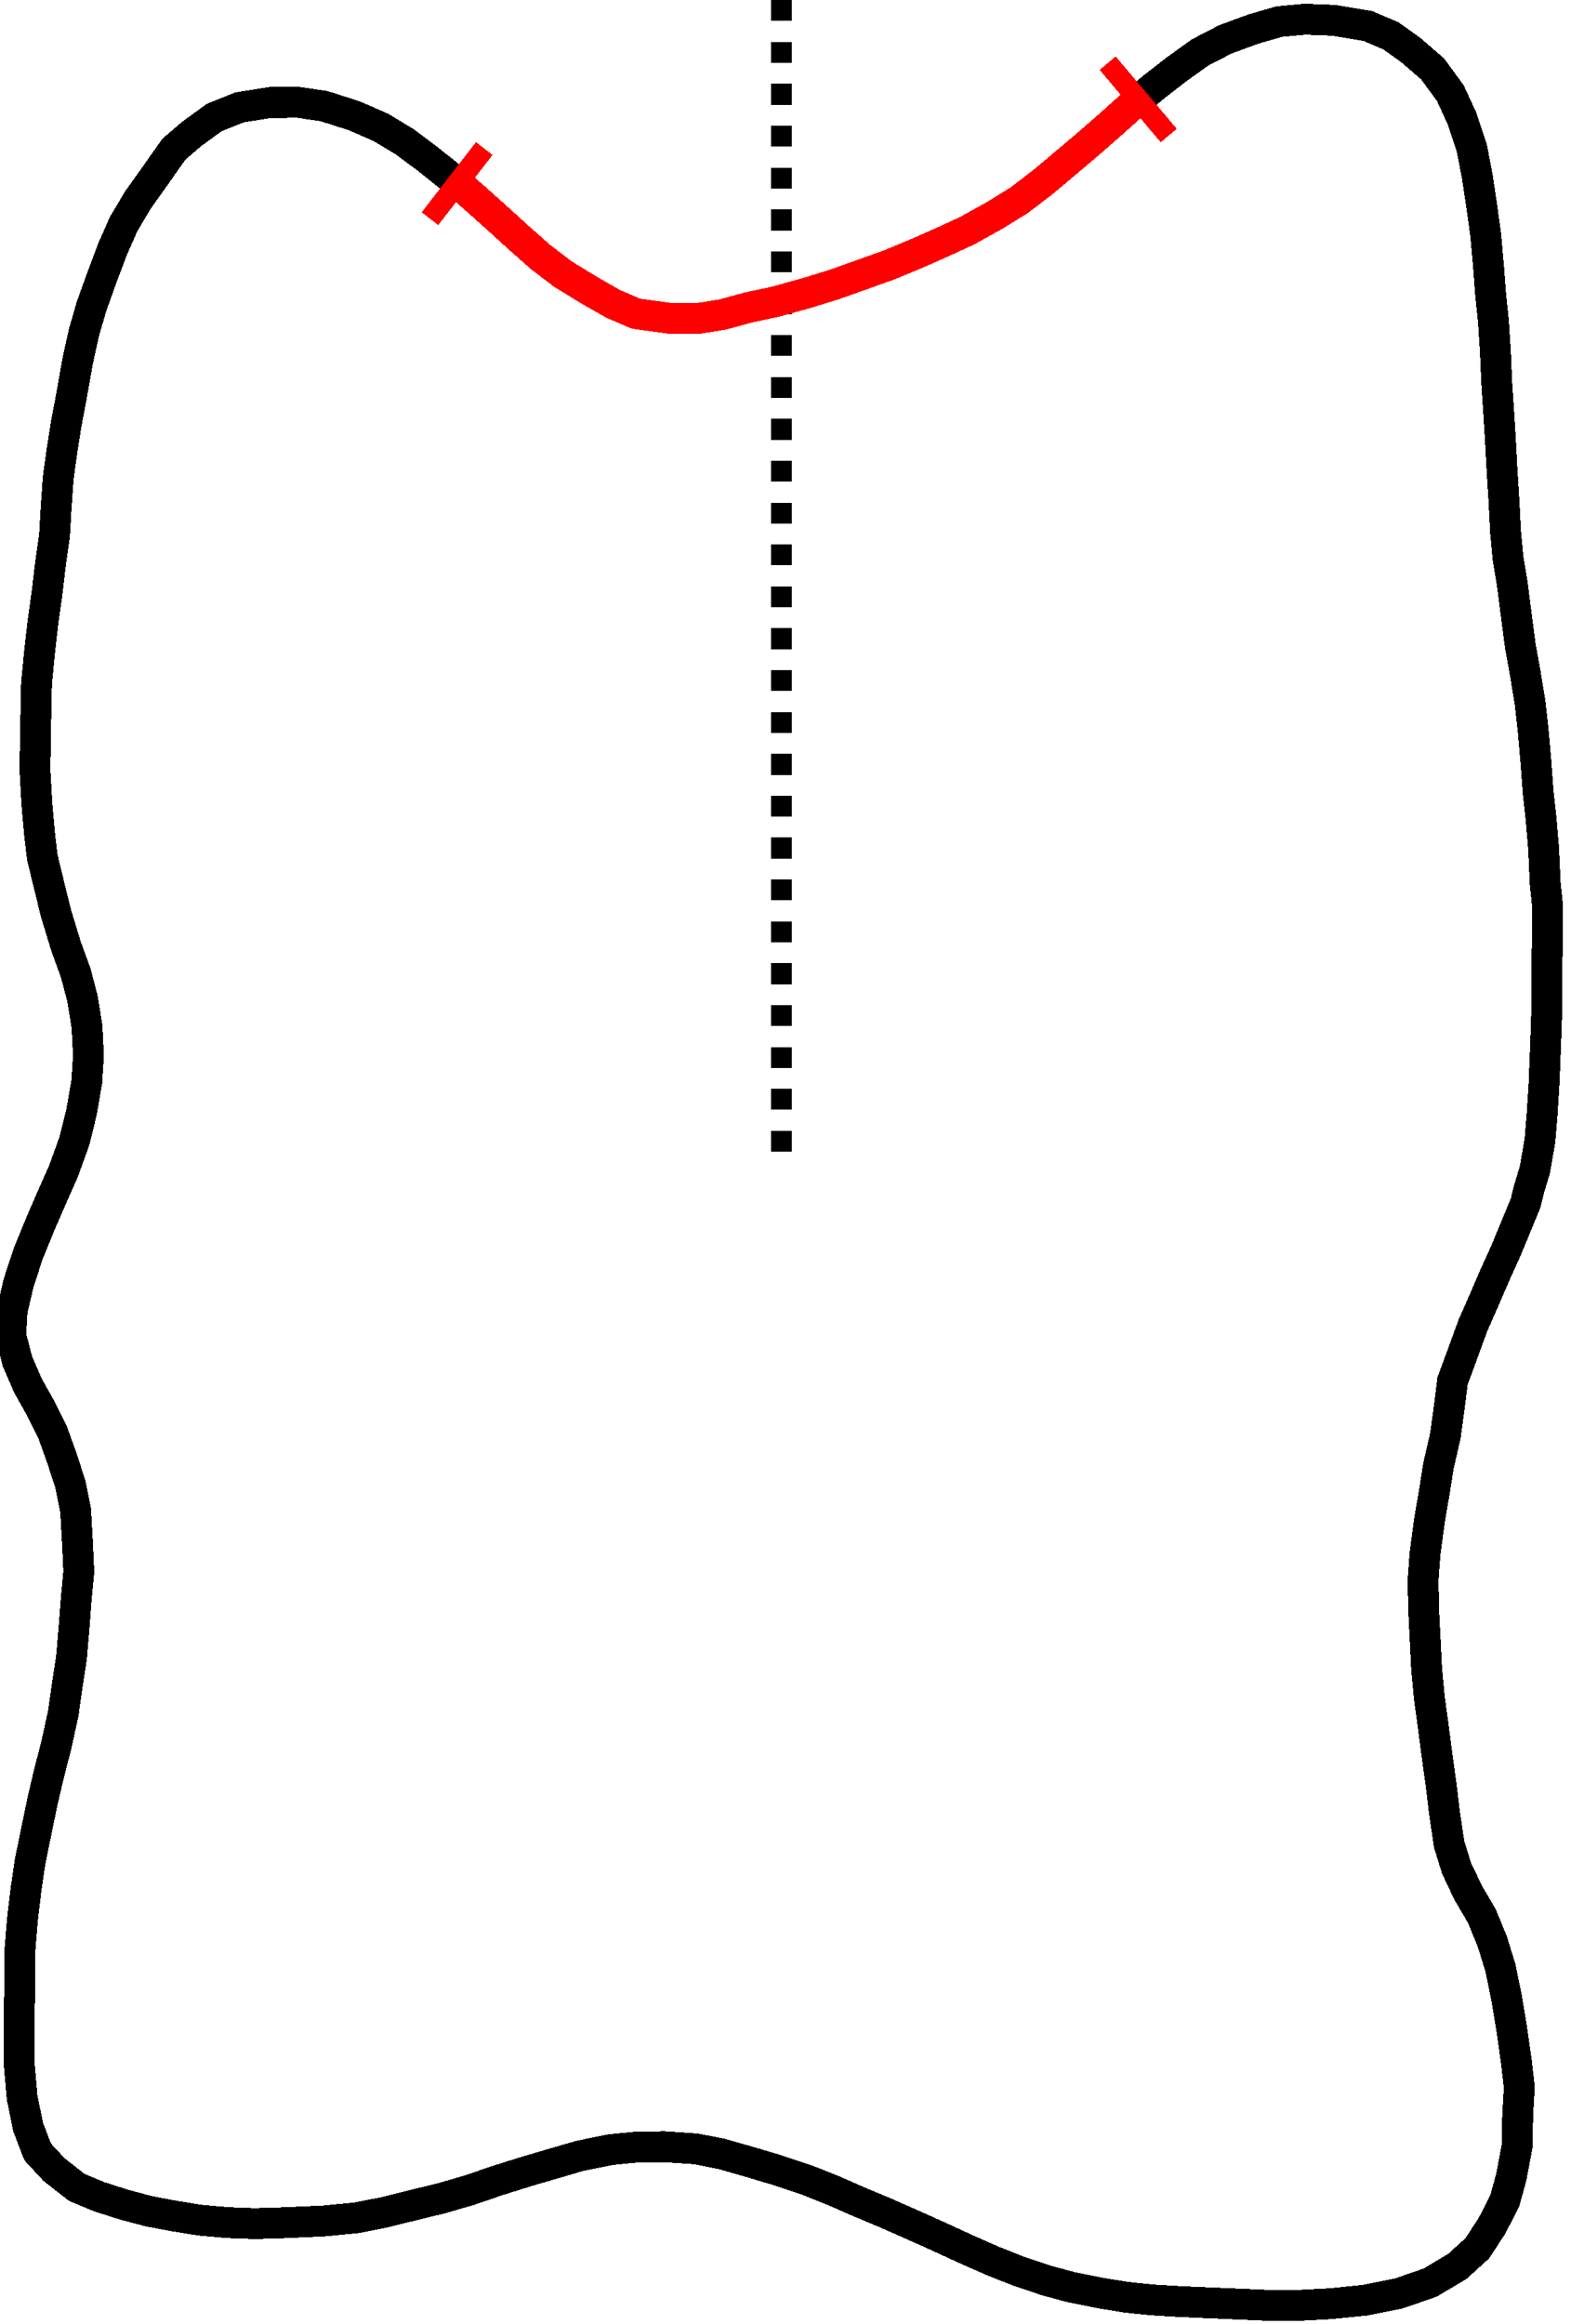 <?xml version="1.0" encoding="UTF-8" standalone="no"?>
<svg
   xmlns:dc="http://purl.org/dc/elements/1.1/"
   xmlns:cc="http://creativecommons.org/ns#"
   xmlns:rdf="http://www.w3.org/1999/02/22-rdf-syntax-ns#"
   xmlns:svg="http://www.w3.org/2000/svg"
   xmlns="http://www.w3.org/2000/svg"
   xmlns:sodipodi="http://sodipodi.sourceforge.net/DTD/sodipodi-0.dtd"
   xmlns:inkscape="http://www.inkscape.org/namespaces/inkscape"
   width="225.168"
   height="333.012"
   viewBox="0 0 225.168 333.012"
   id="svg2"
   version="1.1"
   inkscape:version="0.91 r13725"
   sodipodi:docname="by-length.svg">
  <sodipodi:namedview
     pagecolor="#ffffff"
     bordercolor="#666666"
     borderopacity="1"
     objecttolerance="10"
     gridtolerance="10"
     guidetolerance="10"
     inkscape:pageopacity="0"
     inkscape:pageshadow="2"
     inkscape:window-width="1920"
     inkscape:window-height="1016"
     id="namedview60"
     showgrid="false"
     fit-margin-top="0"
     fit-margin-left="0"
     fit-margin-right="0"
     fit-margin-bottom="0"
     inkscape:zoom="2"
     inkscape:cx="186.95347"
     inkscape:cy="255.71396"
     inkscape:window-x="0"
     inkscape:window-y="32"
     inkscape:window-maximized="1"
     inkscape:current-layer="layer1" />
  <title
     id="title4">VTK GL2PS Export</title>
  <desc
     id="desc6">
Creator: GL2PS 1.3.8, (C) 1999-2012 C. Geuzaine
For: VTK
CreationDate: Thu Aug 13 14:51:35 2015
</desc>
  <defs
     id="defs8" />
  <g
     id="g10"
     style="shape-rendering:crispEdges"
     transform="translate(-87.415,-139.492)">
    <path
       style="fill:none;fill-rule:evenodd;stroke:#000000;stroke-width:3;stroke-linecap:butt;stroke-linejoin:miter;stroke-opacity:1;stroke-miterlimit:4;stroke-dasharray:3,3;stroke-dashoffset:0"
       d="m 199.415,139.504 0,167"
       id="path4137"
       inkscape:connector-curvature="0"
       sodipodi:nodetypes="cc" />
    <g
       transform="matrix(0.885,0,0,0.885,-462.365,110.58)"
       style="stroke:#000000;stroke-width:5;stroke-linecap:round;stroke-miterlimit:4;stroke-dasharray:none;stroke-opacity:1;shape-rendering:crispEdges"
       id="g10-3">
      <polyline
         style="fill:#000000;fill-opacity:1;stroke:#000000;stroke-width:5;stroke-linecap:round;stroke-miterlimit:4;stroke-dasharray:none;stroke-opacity:1"
         points="868.305,227.421 868.792,225.388 869.781,222.118 870.618,217.34"
         id="polyline512-5" />
      <polyline
         style="fill:#000000;fill-opacity:1;stroke:#000000;stroke-width:5;stroke-linecap:round;stroke-miterlimit:4;stroke-dasharray:none;stroke-opacity:1"
         points="870.618,217.34 870.976,212.967 871.286,208.055"
         id="polyline514-5" />
      <polyline
         style="fill:#000000;fill-opacity:1;stroke:#000000;stroke-width:5;stroke-linecap:round;stroke-miterlimit:4;stroke-dasharray:none;stroke-opacity:1"
         points="871.286,208.055 871.486,202.99 871.661,198.293 871.753,194.222"
         id="polyline516-6" />
      <polyline
         style="fill:#000000;fill-opacity:1;stroke:#000000;stroke-width:5;stroke-linecap:round;stroke-miterlimit:4;stroke-dasharray:none;stroke-opacity:1"
         points="871.753,194.222 871.762,188.9 871.805,184.325 871.853,179.398"
         id="polyline518-9" />
      <polyline
         style="fill:#000000;fill-opacity:1;stroke:#000000;stroke-width:5;stroke-linecap:round;stroke-miterlimit:4;stroke-dasharray:none;stroke-opacity:1"
         points="871.853,179.398 871.463,175.64 871.213,170.046 870.798,165.223"
         id="polyline520-7" />
      <polyline
         style="fill:#000000;fill-opacity:1;stroke:#000000;stroke-width:5;stroke-linecap:round;stroke-miterlimit:4;stroke-dasharray:none;stroke-opacity:1"
         points="870.798,165.223 870.328,160.945 869.958,155.928 869.506,150.763"
         id="polyline522-3" />
      <polyline
         style="fill:#000000;fill-opacity:1;stroke:#000000;stroke-width:5;stroke-linecap:round;stroke-miterlimit:4;stroke-dasharray:none;stroke-opacity:1"
         points="869.506,150.763 869.03,146.502 868.232,141.633 867.44,137.271"
         id="polyline524-3" />
      <polyline
         style="fill:#000000;fill-opacity:1;stroke:#000000;stroke-width:5;stroke-linecap:round;stroke-miterlimit:4;stroke-dasharray:none;stroke-opacity:1"
         points="867.44,137.271 866.774,132.171 866.149,127.296 865.438,122.984 865.045,118.733 864.797,113.825 864.483,108.897 864.195,103.544"
         id="polyline526-0" />
      <polyline
         style="fill:#000000;fill-opacity:1;stroke:#000000;stroke-width:5;stroke-linecap:round;stroke-miterlimit:4;stroke-dasharray:none;stroke-opacity:1"
         points="864.195,103.544 863.94,99.481 863.617,94.576 863.413,89.8 863.084,84.694 862.62,80.221"
         id="polyline528-3" />
      <polyline
         style="fill:#000000;fill-opacity:1;stroke:#000000;stroke-width:5;stroke-linecap:round;stroke-miterlimit:4;stroke-dasharray:none;stroke-opacity:1"
         points="862.62,80.221 862.302,75.961 861.84,70.739 861.181,65.979 860.479,61.296 859.574,56.585"
         id="polyline530-5" />
      <polyline
         style="fill:#000000;fill-opacity:1;stroke:#000000;stroke-width:5;stroke-linecap:round;stroke-miterlimit:4;stroke-dasharray:none;stroke-opacity:1"
         points="859.574,56.585 858,51.865 856.105,47.749 853.249,43.837 849.666,40.745"
         id="polyline532-6" />
      <polyline
         style="fill:#000000;fill-opacity:1;stroke:#000000;stroke-width:5;stroke-linecap:round;stroke-miterlimit:4;stroke-dasharray:none;stroke-opacity:1"
         points="849.666,40.745 846.503,38.482 842.779,36.888 837.246,35.961 832.562,35.778 828.358,36.168"
         id="polyline534-1" />
      <polyline
         style="fill:#000000;fill-opacity:1;stroke:#000000;stroke-width:5;stroke-linecap:round;stroke-miterlimit:4;stroke-dasharray:none;stroke-opacity:1"
         points="828.358,36.168 824.181,37.385 819.659,39.048 815.551,41.177 811.682,43.954 807.936,46.87 804.498,49.748"
         id="polyline536-1" />
      <polyline
         style="fill:#000000;fill-opacity:1;stroke:#ff0000;stroke-width:5;stroke-linecap:round;stroke-miterlimit:4;stroke-dasharray:none;stroke-opacity:1"
         points="804.498,49.748 801.098,52.786 797.568,55.874 793.805,59.065 790.121,62.148 786.256,65.107 782.319,67.538"
         id="polyline538-1" />
      <polyline
         style="fill:#000000;fill-opacity:1;stroke:#ff0000;stroke-width:5;stroke-linecap:round;stroke-miterlimit:4;stroke-dasharray:none;stroke-opacity:1"
         points="782.319,67.538 777.912,69.993 773.746,71.914 769.718,73.691 765.156,75.584"
         id="polyline540-0" />
      <polyline
         style="fill:#000000;fill-opacity:1;stroke:#ff0000;stroke-width:5;stroke-linecap:round;stroke-miterlimit:4;stroke-dasharray:none;stroke-opacity:1"
         points="765.156,75.584 760.685,77.182 756.268,78.755 751.918,80.091"
         id="polyline542-7" />
      <polyline
         style="fill:#000000;fill-opacity:1;stroke:#ff0000;stroke-width:5;stroke-linecap:round;stroke-miterlimit:4;stroke-dasharray:none;stroke-opacity:1"
         points="751.918,80.091 746.808,81.517 742.429,82.447 738.21,83.597"
         id="polyline544-2" />
      <polyline
         style="fill:#000000;fill-opacity:1;stroke:#ff0000;stroke-width:5;stroke-linecap:round;stroke-miterlimit:4;stroke-dasharray:none;stroke-opacity:1"
         points="738.21,83.597 734.355,84.213 729.458,84.171 724.226,83.458"
         id="polyline546-9" />
      <polyline
         style="fill:#000000;fill-opacity:1;stroke:#ff0000;stroke-width:5;stroke-linecap:round;stroke-miterlimit:4;stroke-dasharray:none;stroke-opacity:1"
         points="724.226,83.458 720.458,81.832 716.672,79.667 712.379,77.04"
         id="polyline548-1" />
      <polyline
         style="fill:#000000;fill-opacity:1;stroke:#ff0000;stroke-width:5;stroke-linecap:round;stroke-miterlimit:4;stroke-dasharray:none;stroke-opacity:1"
         points="712.379,77.04 708.787,74.293 705.488,71.391 701.746,67.989 697.987,64.624 694.246,61.406"
         id="polyline550-0" />
      <polyline
         style="fill:#000000;fill-opacity:1;stroke:#000000;stroke-width:5;stroke-linecap:round;stroke-miterlimit:4;stroke-dasharray:none;stroke-opacity:1"
         points="694.246,61.406 690.356,58.299 686.727,55.599 682.935,53.306 678.551,51.395 673.715,49.855"
         id="polyline552-1" />
      <polyline
         style="fill:#000000;fill-opacity:1;stroke:#000000;stroke-width:5;stroke-linecap:round;stroke-miterlimit:4;stroke-dasharray:none;stroke-opacity:1"
         points="673.715,49.855 669.567,49.243 664.982,49.261 659.977,50.063 655.939,51.683"
         id="polyline554-4" />
      <polyline
         style="fill:#000000;fill-opacity:1;stroke:#000000;stroke-width:5;stroke-linecap:round;stroke-miterlimit:4;stroke-dasharray:none;stroke-opacity:1"
         points="655.939,51.683 652.25,54.361 649.373,56.828 646.22,61.315 643.543,65.067"
         id="polyline556-6" />
      <polyline
         style="fill:#000000;fill-opacity:1;stroke:#000000;stroke-width:5;stroke-linecap:round;stroke-miterlimit:4;stroke-dasharray:none;stroke-opacity:1"
         points="643.543,65.067 641.219,68.992 639.469,72.958 637.69,77.676 636.026,82.328"
         id="polyline558-2" />
      <polyline
         style="fill:#000000;fill-opacity:1;stroke:#000000;stroke-width:5;stroke-linecap:round;stroke-miterlimit:4;stroke-dasharray:none;stroke-opacity:1"
         points="636.026,82.328 634.801,86.554 633.79,91.169 632.77,96.941 631.961,101.2"
         id="polyline560-2" />
      <polyline
         style="fill:#000000;fill-opacity:1;stroke:#000000;stroke-width:5;stroke-linecap:round;stroke-miterlimit:4;stroke-dasharray:none;stroke-opacity:1"
         points="631.961,101.2 631.274,105.533 630.635,110.151 630.269,115.509 630.052,119.301"
         id="polyline562-8" />
      <polyline
         style="fill:#000000;fill-opacity:1;stroke:#000000;stroke-width:5;stroke-linecap:round;stroke-miterlimit:4;stroke-dasharray:none;stroke-opacity:1"
         points="630.052,119.301 629.393,123.975 628.831,128.736 628.183,133.37"
         id="polyline564-3" />
      <polyline
         style="fill:#000000;fill-opacity:1;stroke:#000000;stroke-width:5;stroke-linecap:round;stroke-miterlimit:4;stroke-dasharray:none;stroke-opacity:1"
         points="628.183,133.37 627.654,137.972 627.133,143.358 627.035,148.018"
         id="polyline566-0" />
      <polyline
         style="fill:#000000;fill-opacity:1;stroke:#000000;stroke-width:5;stroke-linecap:round;stroke-miterlimit:4;stroke-dasharray:none;stroke-opacity:1"
         points="627.035,148.018 626.949,152.706 626.882,157.329 627.194,162.829"
         id="polyline568-9" />
      <polyline
         style="fill:#000000;fill-opacity:1;stroke:#000000;stroke-width:5;stroke-linecap:round;stroke-miterlimit:4;stroke-dasharray:none;stroke-opacity:1"
         points="627.194,162.829 627.62,167.624 628.068,171.452 629.285,176.466"
         id="polyline570-6" />
      <polyline
         style="fill:#000000;fill-opacity:1;stroke:#000000;stroke-width:5;stroke-linecap:round;stroke-miterlimit:4;stroke-dasharray:none;stroke-opacity:1"
         points="629.285,176.466 630.29,180.534 631.879,185.76 633.505,190.246"
         id="polyline572-1" />
      <polyline
         style="fill:#000000;fill-opacity:1;stroke:#000000;stroke-width:5;stroke-linecap:round;stroke-miterlimit:4;stroke-dasharray:none;stroke-opacity:1"
         points="633.505,190.246 634.577,194.344 635.31,198.875"
         id="polyline574-6" />
      <polyline
         style="fill:#000000;fill-opacity:1;stroke:#000000;stroke-width:5;stroke-linecap:round;stroke-miterlimit:4;stroke-dasharray:none;stroke-opacity:1"
         points="635.31,198.875 635.547,203.56 635.275,207.775 634.433,212.683"
         id="polyline576-1" />
      <polyline
         style="fill:#000000;fill-opacity:1;stroke:#000000;stroke-width:5;stroke-linecap:round;stroke-miterlimit:4;stroke-dasharray:none;stroke-opacity:1"
         points="634.433,212.683 633.263,217.412"
         id="polyline578-7" />
      <polyline
         style="fill:#000000;fill-opacity:1;stroke:#000000;stroke-width:5;stroke-linecap:round;stroke-miterlimit:4;stroke-dasharray:none;stroke-opacity:1"
         points="633.263,217.412 631.489,222.317 629.569,226.641"
         id="polyline580-5" />
      <polyline
         style="fill:#000000;fill-opacity:1;stroke:#000000;stroke-width:5;stroke-linecap:round;stroke-miterlimit:4;stroke-dasharray:none;stroke-opacity:1"
         points="629.569,226.641 627.821,230.661 625.805,235.587 624.236,240.373 623.18,244.902 622.949,248.85"
         id="polyline582-9" />
      <polyline
         style="fill:#000000;fill-opacity:1;stroke:#000000;stroke-width:5;stroke-linecap:round;stroke-miterlimit:4;stroke-dasharray:none;stroke-opacity:1"
         points="622.949,248.85 624.046,253.066 625.729,256.96"
         id="polyline584-0" />
      <polyline
         style="fill:#000000;fill-opacity:1;stroke:#000000;stroke-width:5;stroke-linecap:round;stroke-miterlimit:4;stroke-dasharray:none;stroke-opacity:1"
         points="625.729,256.96 627.876,260.79 629.732,264.52"
         id="polyline586-0" />
      <polyline
         style="fill:#000000;fill-opacity:1;stroke:#000000;stroke-width:5;stroke-linecap:round;stroke-miterlimit:4;stroke-dasharray:none;stroke-opacity:1"
         points="629.732,264.52 631.292,268.877 632.631,273.006 633.468,277.174"
         id="polyline588-1" />
      <polyline
         style="fill:#000000;fill-opacity:1;stroke:#000000;stroke-width:5;stroke-linecap:round;stroke-miterlimit:4;stroke-dasharray:none;stroke-opacity:1"
         points="633.468,277.174 633.786,282.879 633.98,287.128"
         id="polyline590-5" />
      <polyline
         style="fill:#000000;fill-opacity:1;stroke:#000000;stroke-width:5;stroke-linecap:round;stroke-miterlimit:4;stroke-dasharray:none;stroke-opacity:1"
         points="633.98,287.128 633.565,291.556 633.213,296.147 632.8,301.021"
         id="polyline592-6" />
      <polyline
         style="fill:#000000;fill-opacity:1;stroke:#000000;stroke-width:5;stroke-linecap:round;stroke-miterlimit:4;stroke-dasharray:none;stroke-opacity:1"
         points="632.8,301.021 632.065,305.798 631.459,310.113 630.257,315.551"
         id="polyline594-9" />
      <polyline
         style="fill:#000000;fill-opacity:1;stroke:#000000;stroke-width:5;stroke-linecap:round;stroke-miterlimit:4;stroke-dasharray:none;stroke-opacity:1"
         points="630.257,315.551 629.213,319.569 628.155,324.045 627.076,329.247 626.087,334.099"
         id="polyline596-6" />
      <polyline
         style="fill:#000000;fill-opacity:1;stroke:#000000;stroke-width:5;stroke-linecap:round;stroke-miterlimit:4;stroke-dasharray:none;stroke-opacity:1"
         points="626.087,334.099 625.445,338.486 624.855,343.393 624.448,348.41 624.424,353.048 624.358,357.724"
         id="polyline598-9" />
      <polyline
         style="fill:#000000;fill-opacity:1;stroke:#000000;stroke-width:5;stroke-linecap:round;stroke-miterlimit:4;stroke-dasharray:none;stroke-opacity:1"
         points="624.358,357.724 624.309,362.148 624.361,367.174 624.806,372.276 625.78,377.038 627.314,381.053"
         id="polyline600-0" />
      <polyline
         style="fill:#000000;fill-opacity:1;stroke:#000000;stroke-width:5;stroke-linecap:round;stroke-miterlimit:4;stroke-dasharray:none;stroke-opacity:1"
         points="627.314,381.053 629.986,383.927 633.653,386.8 637.25,388.301 641.287,389.588"
         id="polyline602-9" />
      <polyline
         style="fill:#000000;fill-opacity:1;stroke:#000000;stroke-width:5;stroke-linecap:round;stroke-miterlimit:4;stroke-dasharray:none;stroke-opacity:1"
         points="641.287,389.588 645.374,390.67 649.529,391.451 653.651,392.113 658.092,392.504"
         id="polyline604-6" />
      <polyline
         style="fill:#000000;fill-opacity:1;stroke:#000000;stroke-width:5;stroke-linecap:round;stroke-miterlimit:4;stroke-dasharray:none;stroke-opacity:1"
         points="658.092,392.504 662.49,392.664 667.413,392.517 673.66,392.237"
         id="polyline606-2" />
      <polyline
         style="fill:#000000;fill-opacity:1;stroke:#000000;stroke-width:5;stroke-linecap:round;stroke-miterlimit:4;stroke-dasharray:none;stroke-opacity:1"
         points="673.66,392.237 679.002,391.719 683.341,390.862 687.683,389.788 692.764,388.551"
         id="polyline608-8" />
      <polyline
         style="fill:#000000;fill-opacity:1;stroke:#000000;stroke-width:5;stroke-linecap:round;stroke-miterlimit:4;stroke-dasharray:none;stroke-opacity:1"
         points="692.764,388.551 697.229,387.255 701.745,385.708 706.418,384.243"
         id="polyline610-8" />
      <polyline
         style="fill:#000000;fill-opacity:1;stroke:#000000;stroke-width:5;stroke-linecap:round;stroke-miterlimit:4;stroke-dasharray:none;stroke-opacity:1"
         points="706.418,384.243 710.679,382.995 715.143,381.692 720.146,380.68"
         id="polyline612-3" />
      <polyline
         style="fill:#000000;fill-opacity:1;stroke:#000000;stroke-width:5;stroke-linecap:round;stroke-miterlimit:4;stroke-dasharray:none;stroke-opacity:1"
         points="720.146,380.68 724.479,380.263 728.806,380.216 733.953,380.563"
         id="polyline614-1" />
      <polyline
         style="fill:#000000;fill-opacity:1;stroke:#000000;stroke-width:5;stroke-linecap:round;stroke-miterlimit:4;stroke-dasharray:none;stroke-opacity:1"
         points="733.953,380.563 738.102,381.388 742.378,382.604 746.999,383.975"
         id="polyline616-4" />
      <polyline
         style="fill:#000000;fill-opacity:1;stroke:#000000;stroke-width:5;stroke-linecap:round;stroke-miterlimit:4;stroke-dasharray:none;stroke-opacity:1"
         points="746.999,383.975 751.897,385.608 756.114,387.282 760.159,389.059"
         id="polyline618-1" />
      <polyline
         style="fill:#000000;fill-opacity:1;stroke:#000000;stroke-width:5;stroke-linecap:round;stroke-miterlimit:4;stroke-dasharray:none;stroke-opacity:1"
         points="760.159,389.059 764.583,390.913 768.607,392.683 773.2,394.738 777.535,396.741"
         id="polyline620-5" />
      <polyline
         style="fill:#000000;fill-opacity:1;stroke:#000000;stroke-width:5;stroke-linecap:round;stroke-miterlimit:4;stroke-dasharray:none;stroke-opacity:1"
         points="777.535,396.741 782.063,398.733 786.411,400.448 790.705,401.883 794.74,402.96"
         id="polyline622-6" />
      <polyline
         style="fill:#000000;fill-opacity:1;stroke:#000000;stroke-width:5;stroke-linecap:round;stroke-miterlimit:4;stroke-dasharray:none;stroke-opacity:1"
         points="794.74,402.96 799.357,403.889 803.559,404.578 807.817,405.018 812.025,405.268 816.191,405.455"
         id="polyline624-9" />
      <polyline
         style="fill:#000000;fill-opacity:1;stroke:#000000;stroke-width:5;stroke-linecap:round;stroke-miterlimit:4;stroke-dasharray:none;stroke-opacity:1"
         points="816.191,405.455 821.174,405.664 826.591,405.897 831.852,405.887 836.706,405.631"
         id="polyline626-8" />
      <polyline
         style="fill:#000000;fill-opacity:1;stroke:#000000;stroke-width:5;stroke-linecap:round;stroke-miterlimit:4;stroke-dasharray:none;stroke-opacity:1"
         points="836.706,405.631 842.304,405.065 847.824,403.953 852.853,402.206"
         id="polyline628-8" />
      <polyline
         style="fill:#000000;fill-opacity:1;stroke:#000000;stroke-width:5;stroke-linecap:round;stroke-miterlimit:4;stroke-dasharray:none;stroke-opacity:1"
         points="852.853,402.206 857.233,399.596 860.485,396.64 862.852,393.013 864.921,388.975"
         id="polyline630-0" />
      <polyline
         style="fill:#000000;fill-opacity:1;stroke:#000000;stroke-width:5;stroke-linecap:round;stroke-miterlimit:4;stroke-dasharray:none;stroke-opacity:1"
         points="864.921,388.975 865.981,385.106 866.934,380.058 867.01,375.102 867.276,370.599 866.798,366.452 866.058,361.222"
         id="polyline632-4" />
      <polyline
         style="fill:#000000;fill-opacity:1;stroke:#000000;stroke-width:5;stroke-linecap:round;stroke-miterlimit:4;stroke-dasharray:none;stroke-opacity:1"
         points="866.058,361.222 865.229,356.184 864.212,351.238 862.913,347.017 861.203,342.858 859.009,339.126 857.11,335.129"
         id="polyline634-9" />
      <polyline
         style="fill:#000000;fill-opacity:1;stroke:#000000;stroke-width:5;stroke-linecap:round;stroke-miterlimit:4;stroke-dasharray:none;stroke-opacity:1"
         points="857.11,335.129 855.907,331.227 855.111,325.837 854.653,321.916 853.938,316.794 853.289,311.787"
         id="polyline636-6" />
      <polyline
         style="fill:#000000;fill-opacity:1;stroke:#000000;stroke-width:5;stroke-linecap:round;stroke-miterlimit:4;stroke-dasharray:none;stroke-opacity:1"
         points="853.289,311.787 852.702,307.534 852.264,302.81 852.02,297.996"
         id="polyline638-6" />
      <polyline
         style="fill:#000000;fill-opacity:1;stroke:#000000;stroke-width:5;stroke-linecap:round;stroke-miterlimit:4;stroke-dasharray:none;stroke-opacity:1"
         points="852.02,297.996 851.782,293.249 851.688,288.53 852.003,284.207"
         id="polyline640-8" />
      <polyline
         style="fill:#000000;fill-opacity:1;stroke:#000000;stroke-width:5;stroke-linecap:round;stroke-miterlimit:4;stroke-dasharray:none;stroke-opacity:1"
         points="852.003,284.207 852.74,278.728 853.529,274.118"
         id="polyline642-4" />
      <polyline
         style="fill:#000000;fill-opacity:1;stroke:#000000;stroke-width:5;stroke-linecap:round;stroke-miterlimit:4;stroke-dasharray:none;stroke-opacity:1"
         points="853.529,274.118 854.186,269.972 855.301,265.116 855.927,260.52"
         id="polyline644-7" />
      <polyline
         style="fill:#000000;fill-opacity:1;stroke:#000000;stroke-width:5;stroke-linecap:round;stroke-miterlimit:4;stroke-dasharray:none;stroke-opacity:1"
         points="855.927,260.52 856.475,256.214 858.234,251.447"
         id="polyline646-0" />
      <polyline
         style="fill:#000000;fill-opacity:1;stroke:#000000;stroke-width:5;stroke-linecap:round;stroke-miterlimit:4;stroke-dasharray:none;stroke-opacity:1"
         points="858.234,251.447 859.77,247.236 861.649,242.975 863.375,238.968"
         id="polyline648-4" />
      <polyline
         style="fill:#000000;fill-opacity:1;stroke:#000000;stroke-width:5;stroke-linecap:round;stroke-miterlimit:4;stroke-dasharray:none;stroke-opacity:1"
         points="863.375,238.968 865.115,235.139 868.305,227.421"
         id="polyline650-0" />
    </g>
  </g>
  <g
     inkscape:groupmode="layer"
     id="layer1"
     inkscape:label="Layer 1">
    <path
       style="fill:none;fill-rule:evenodd;stroke:#ff0000;stroke-width:3;stroke-linecap:butt;stroke-linejoin:miter;stroke-miterlimit:4;stroke-dasharray:none;stroke-opacity:1;shape-rendering:crispEdges"
       d="m 61.627,31.331 7.78,-10.049 0,0 0,0"
       id="path4186"
       inkscape:connector-curvature="0" />
    <path
       transform="translate(-87.415,-139.492)"
       style="shape-rendering:crispEdges;fill:none;fill-rule:evenodd;stroke:#ff0000;stroke-width:3;stroke-linecap:butt;stroke-linejoin:miter;stroke-miterlimit:4;stroke-dasharray:none;stroke-opacity:1"
       d="m 246.175,148.543 8.752,10.373"
       id="path4188"
       inkscape:connector-curvature="0" />
  </g>
</svg>
